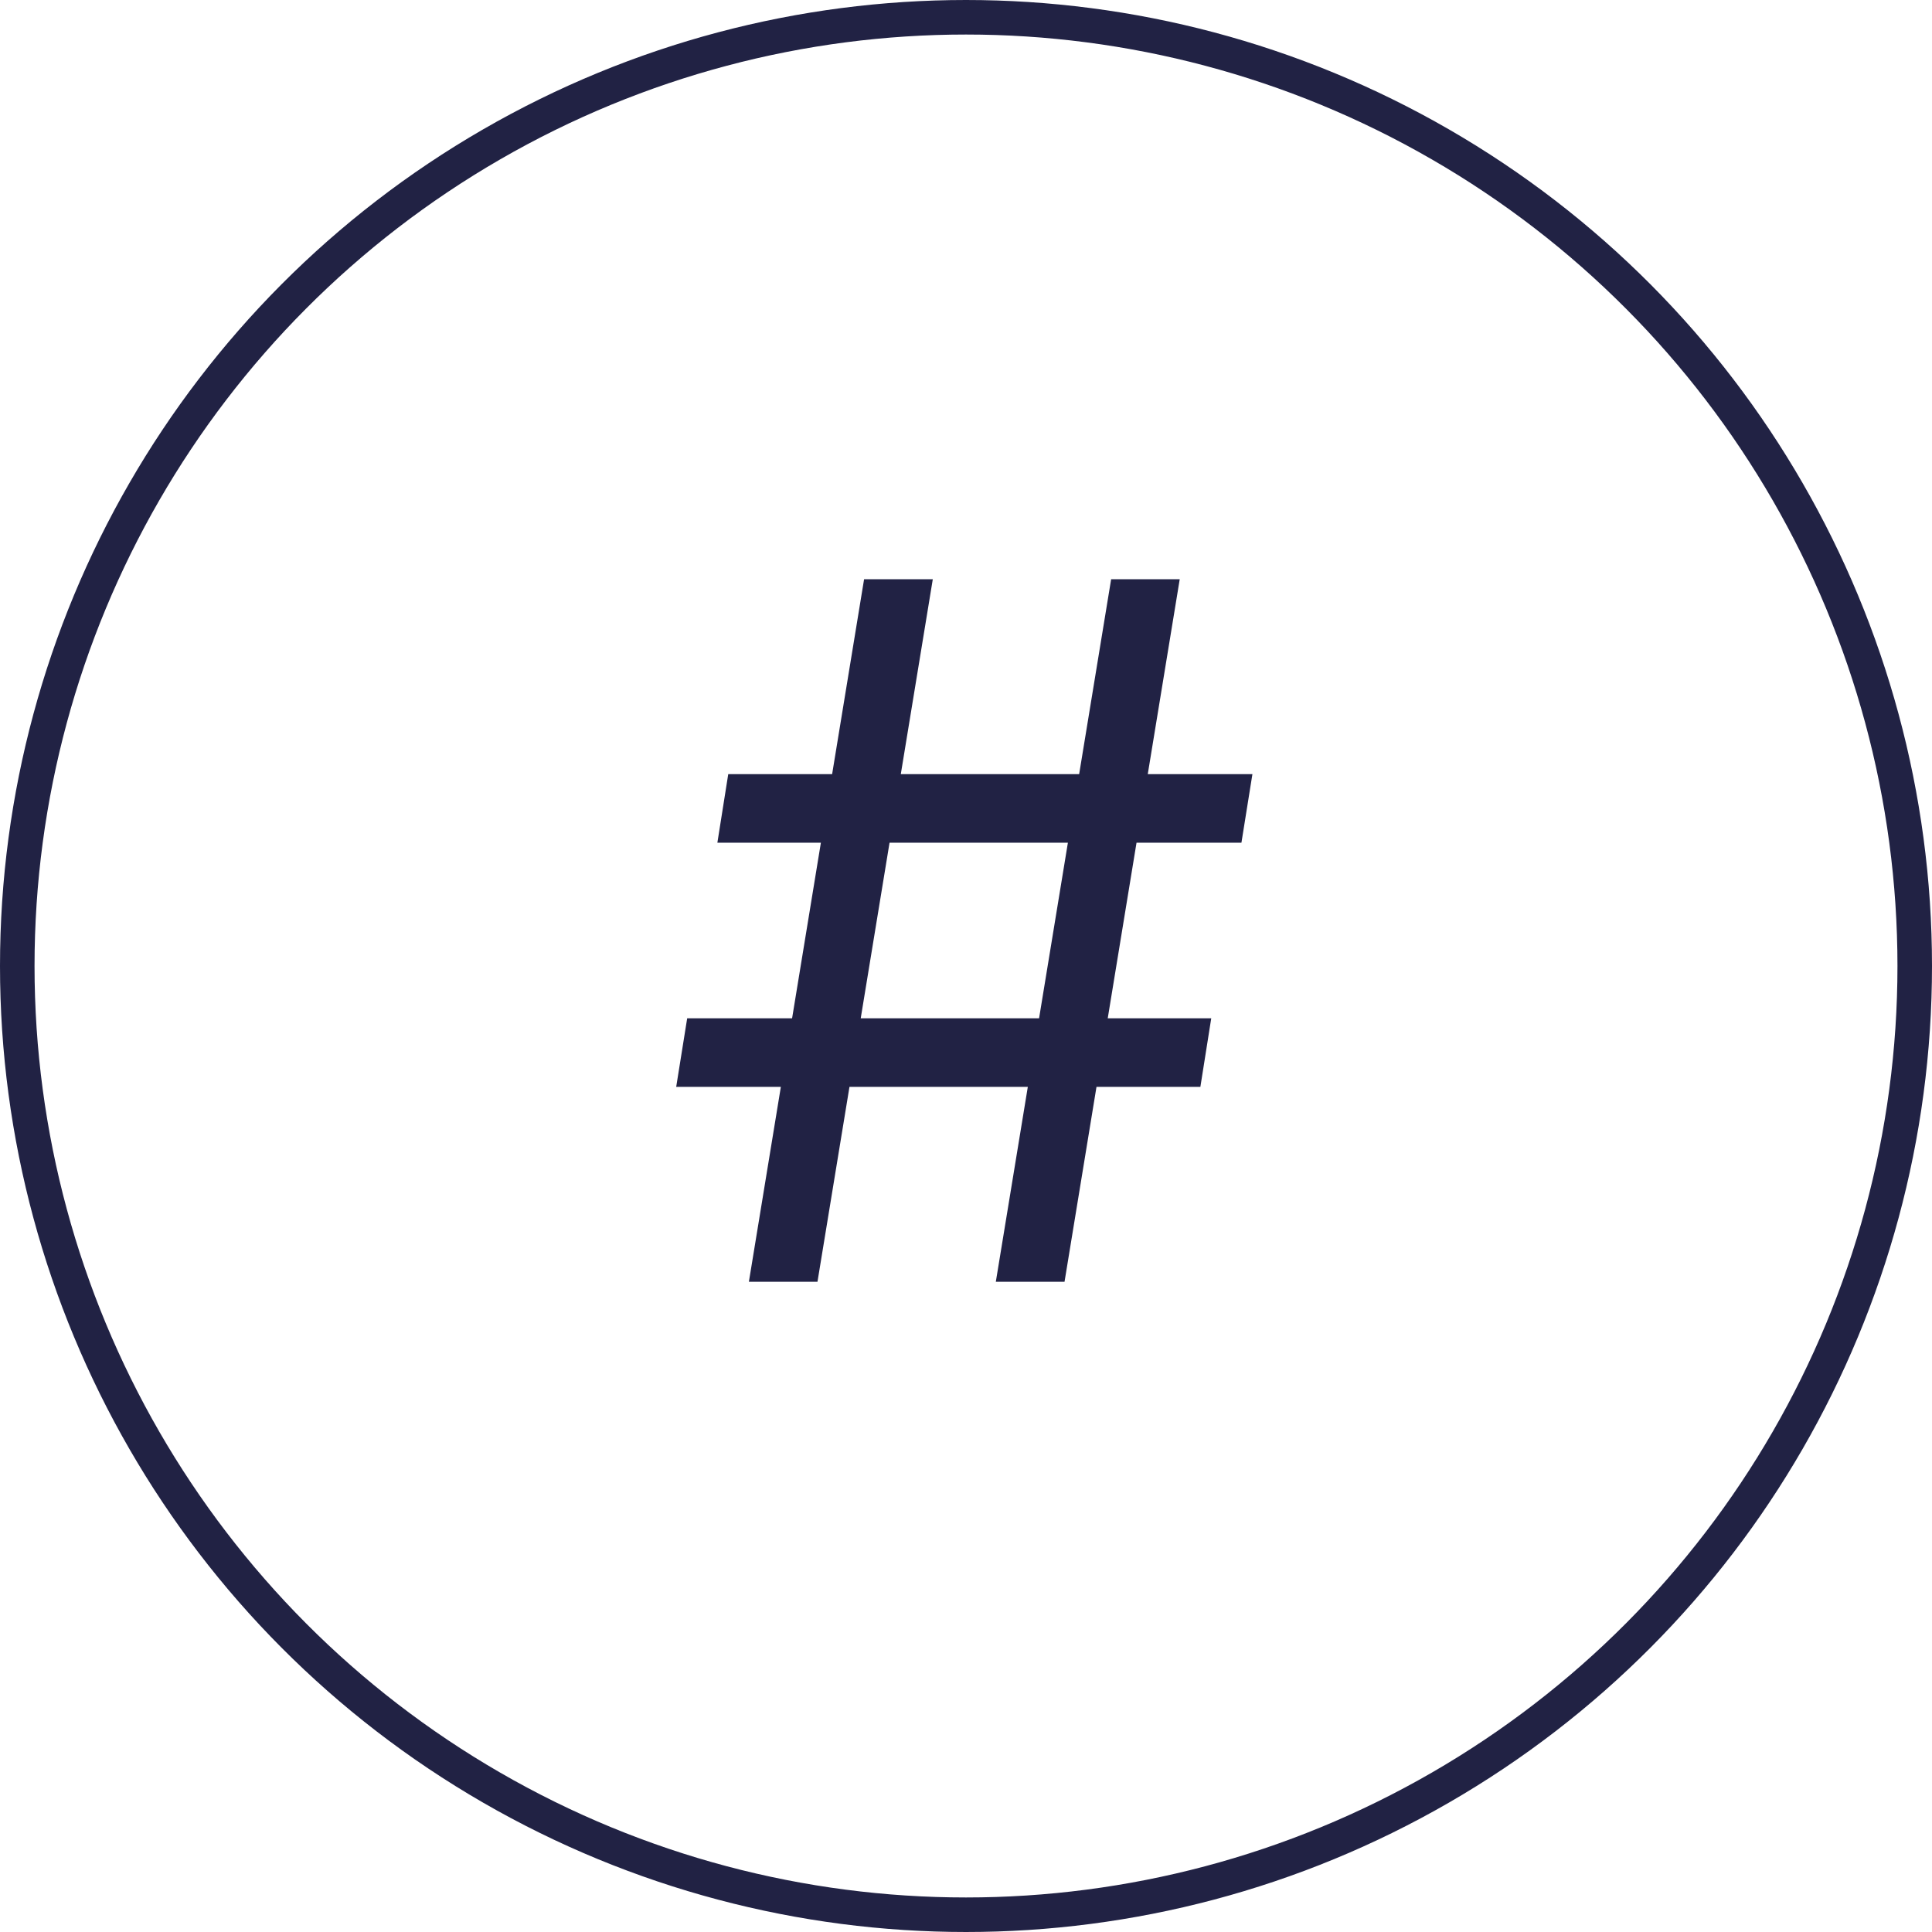 <svg width="16" height="16" viewBox="0 0 16 16" fill="none" xmlns="http://www.w3.org/2000/svg">
<circle cx="8" cy="8" r="7.857" stroke="#212244" stroke-width="0.286"/>
<path d="M8.247 10.615L9.202 4.797H9.77L8.816 10.615H8.247ZM5.6 9.001L5.691 8.433H10.031L9.941 9.001H5.6ZM6.202 10.615L7.156 4.797H7.725L6.77 10.615H6.202ZM5.941 6.979L6.031 6.411H10.372L10.281 6.979H5.941Z" fill="#212244"/>
</svg>
